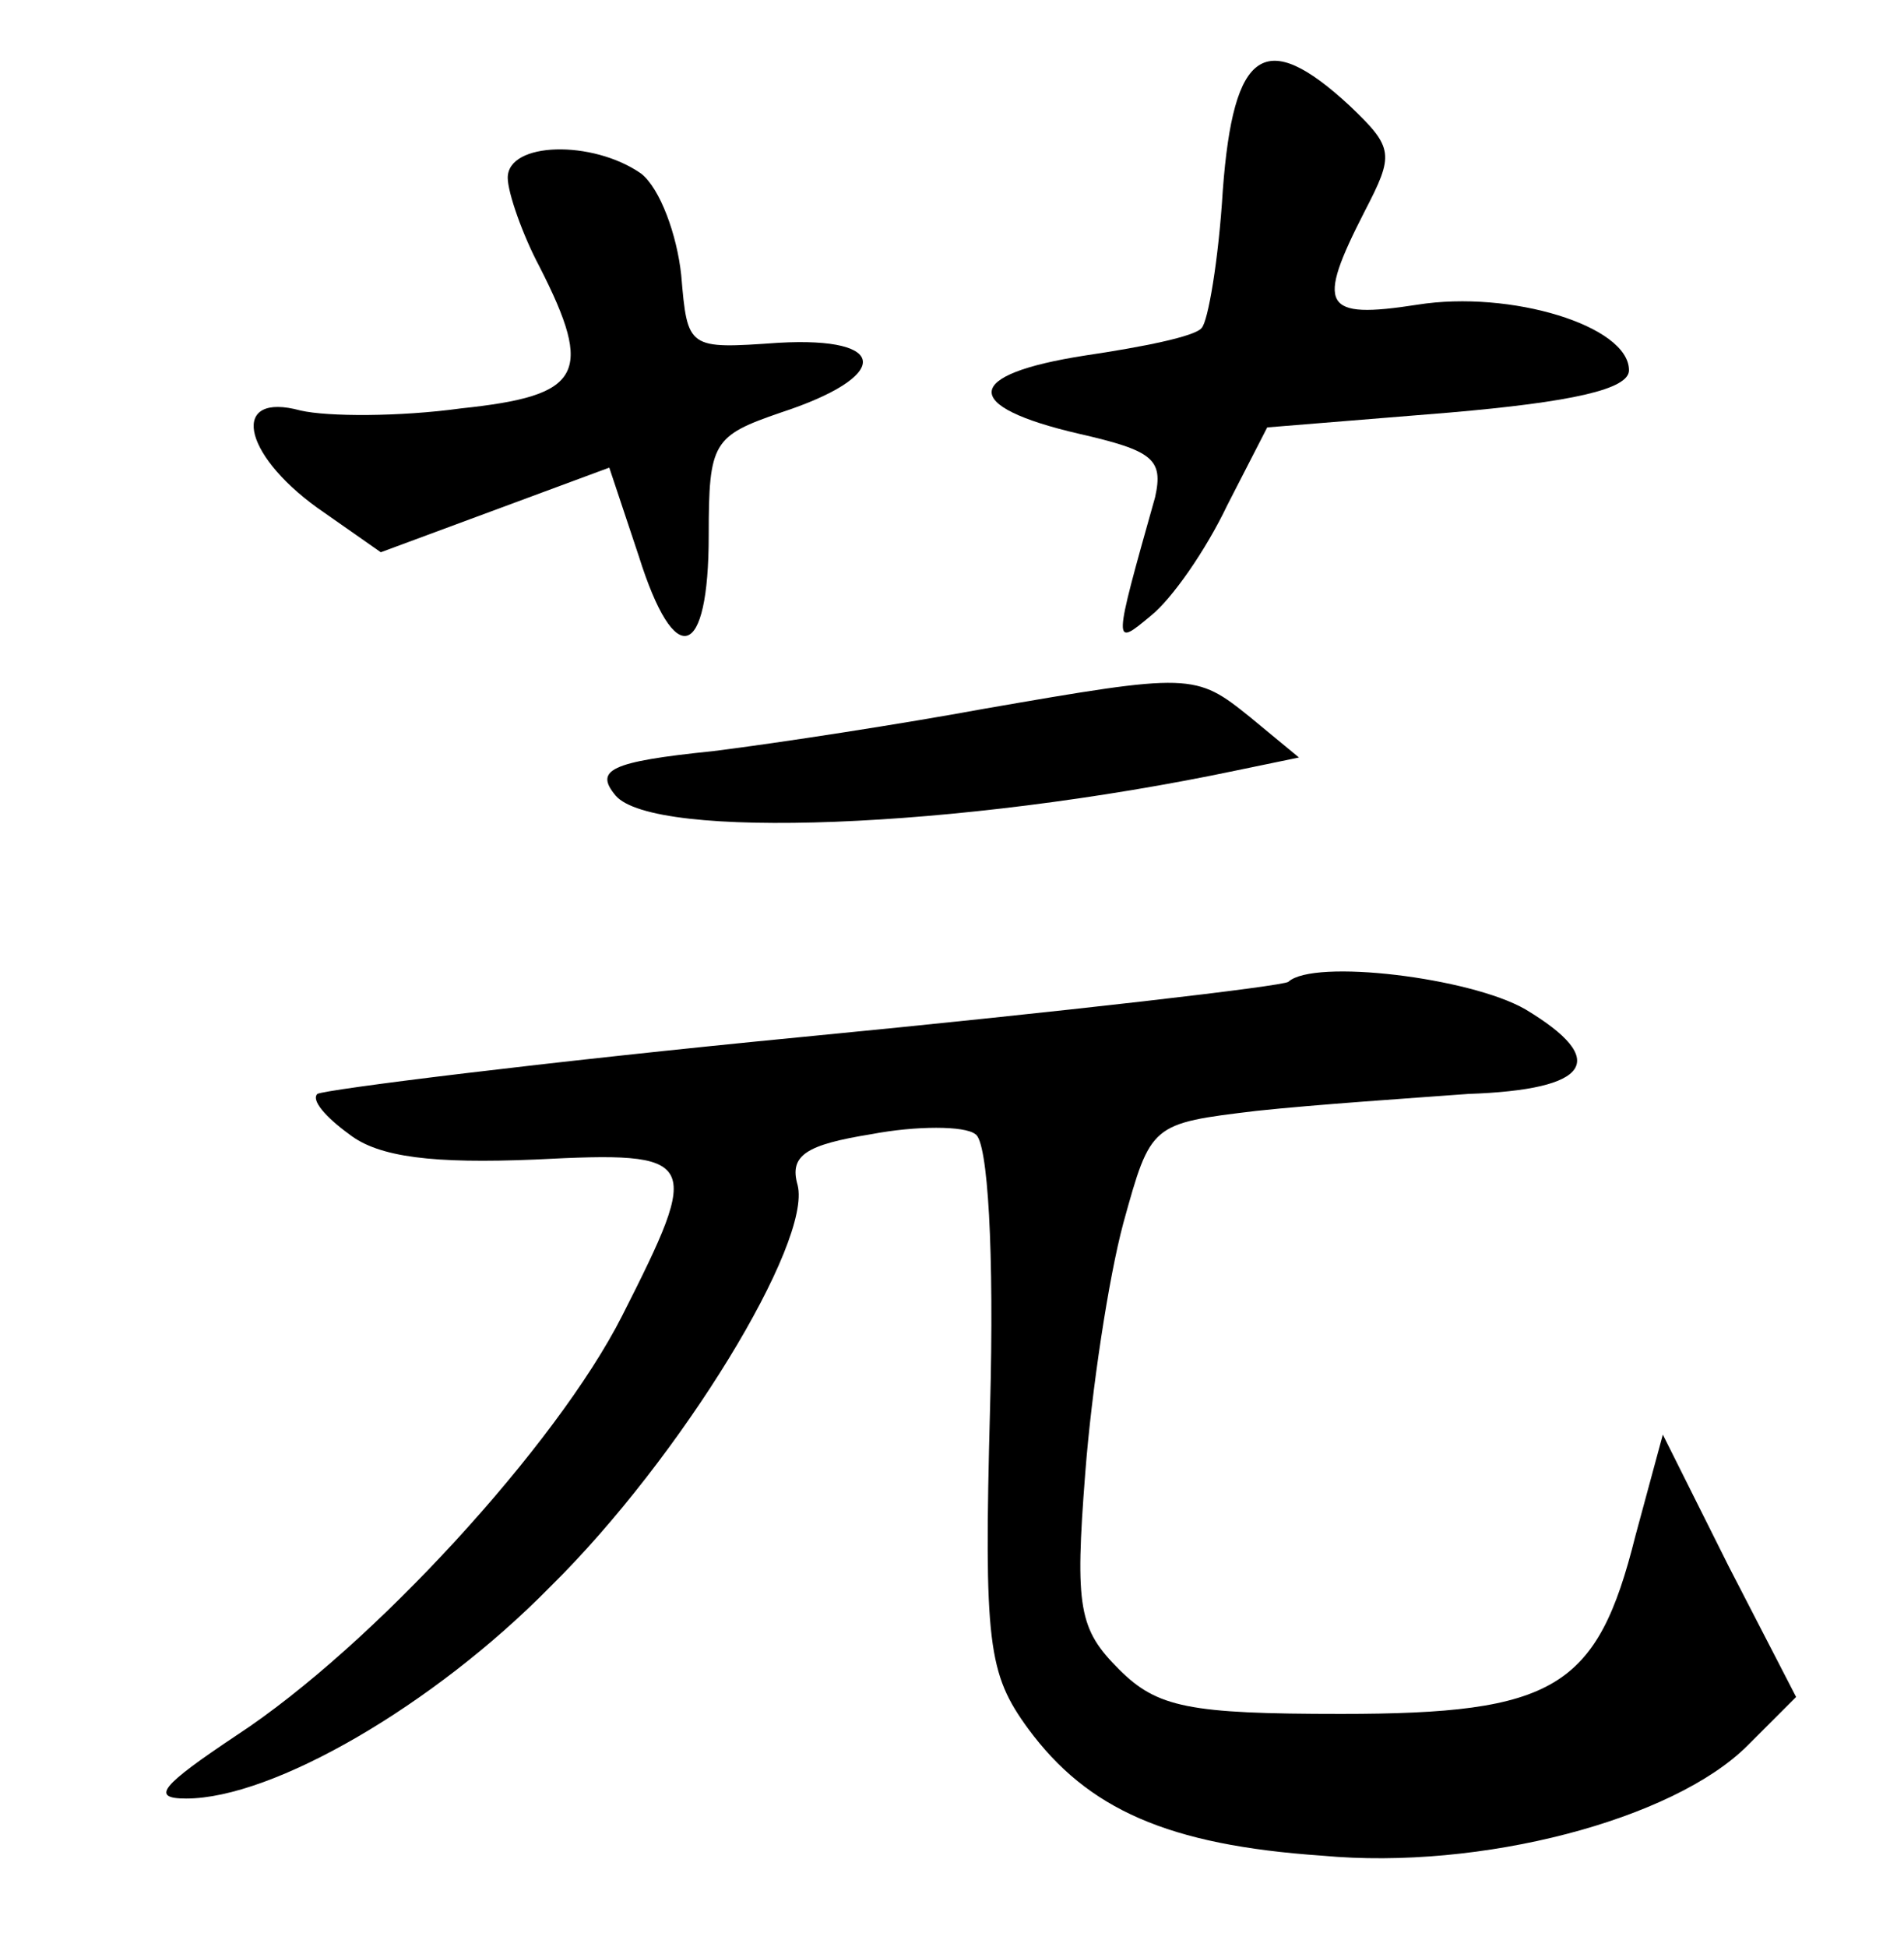 <?xml version="1.0" standalone="no"?>
<!DOCTYPE svg PUBLIC "-//W3C//DTD SVG 20010904//EN"
 "http://www.w3.org/TR/2001/REC-SVG-20010904/DTD/svg10.dtd">
<svg version="1.0" xmlns="http://www.w3.org/2000/svg"
 width="90pt" height="92pt" viewBox="0 0 90 92"
 preserveAspectRatio="xMidYMid meet">
<g transform="translate(0,92) scale(0.1,-0.1)"
fill="#000000" stroke="none">
<path d="M578 830 c-2 -33 -7 -62 -10 -65 -3 -4 -28 -9 -55 -13 -58 -9 -59
-24 -3 -37 35 -8 40 -12 36 -30 -20 -71 -20 -71 -2 -56 10 8 26 31 36 52 l19
37 86 7 c58 5 85 11 85 20 0 21 -56 38 -100 31 -45 -7 -48 -1 -25 44 14 27 14
30 -7 50 -40 37 -55 27 -60 -40z"/>
<path d="M240 836 c0 -7 7 -27 15 -42 26 -51 20 -61 -37 -67 -29 -4 -63 -4
-76 -1 -33 9 -28 -20 8 -46 l30 -21 54 20 54 20 14 -42 c17 -54 33 -49 33 10
0 44 2 47 34 58 52 17 52 36 -1 33 -43 -3 -43 -3 -46 32 -2 19 -10 41 -19 48
-23 16 -63 15 -63 -2z"/>
<path d="M465 585 c-38 -7 -96 -16 -128 -20 -49 -5 -56 -9 -46 -21 18 -21 161
-16 294 12 l29 6 -23 19 c-26 21 -28 21 -126 4z"/>
<path d="M609 456 c-2 -2 -105 -14 -229 -26 -124 -12 -227 -25 -230 -27 -3 -3
4 -11 15 -19 14 -11 40 -14 88 -12 78 4 79 1 41 -74 -31 -61 -118 -156 -182
-198 -36 -24 -41 -30 -24 -30 41 0 117 44 172 100 62 61 124 163 117 190 -4
14 4 19 35 24 21 4 44 4 49 0 6 -3 9 -56 7 -129 -3 -112 -1 -126 18 -152 28
-38 66 -55 139 -60 75 -7 166 17 201 52 l23 23 -32 62 -31 62 -13 -48 c-18
-72 -38 -84 -139 -84 -72 0 -87 3 -105 21 -19 19 -21 29 -16 93 3 39 11 92 18
118 13 47 13 47 63 53 28 3 73 6 100 8 58 2 67 16 27 40 -26 15 -100 24 -112
13z"/>
</g>
</svg>
